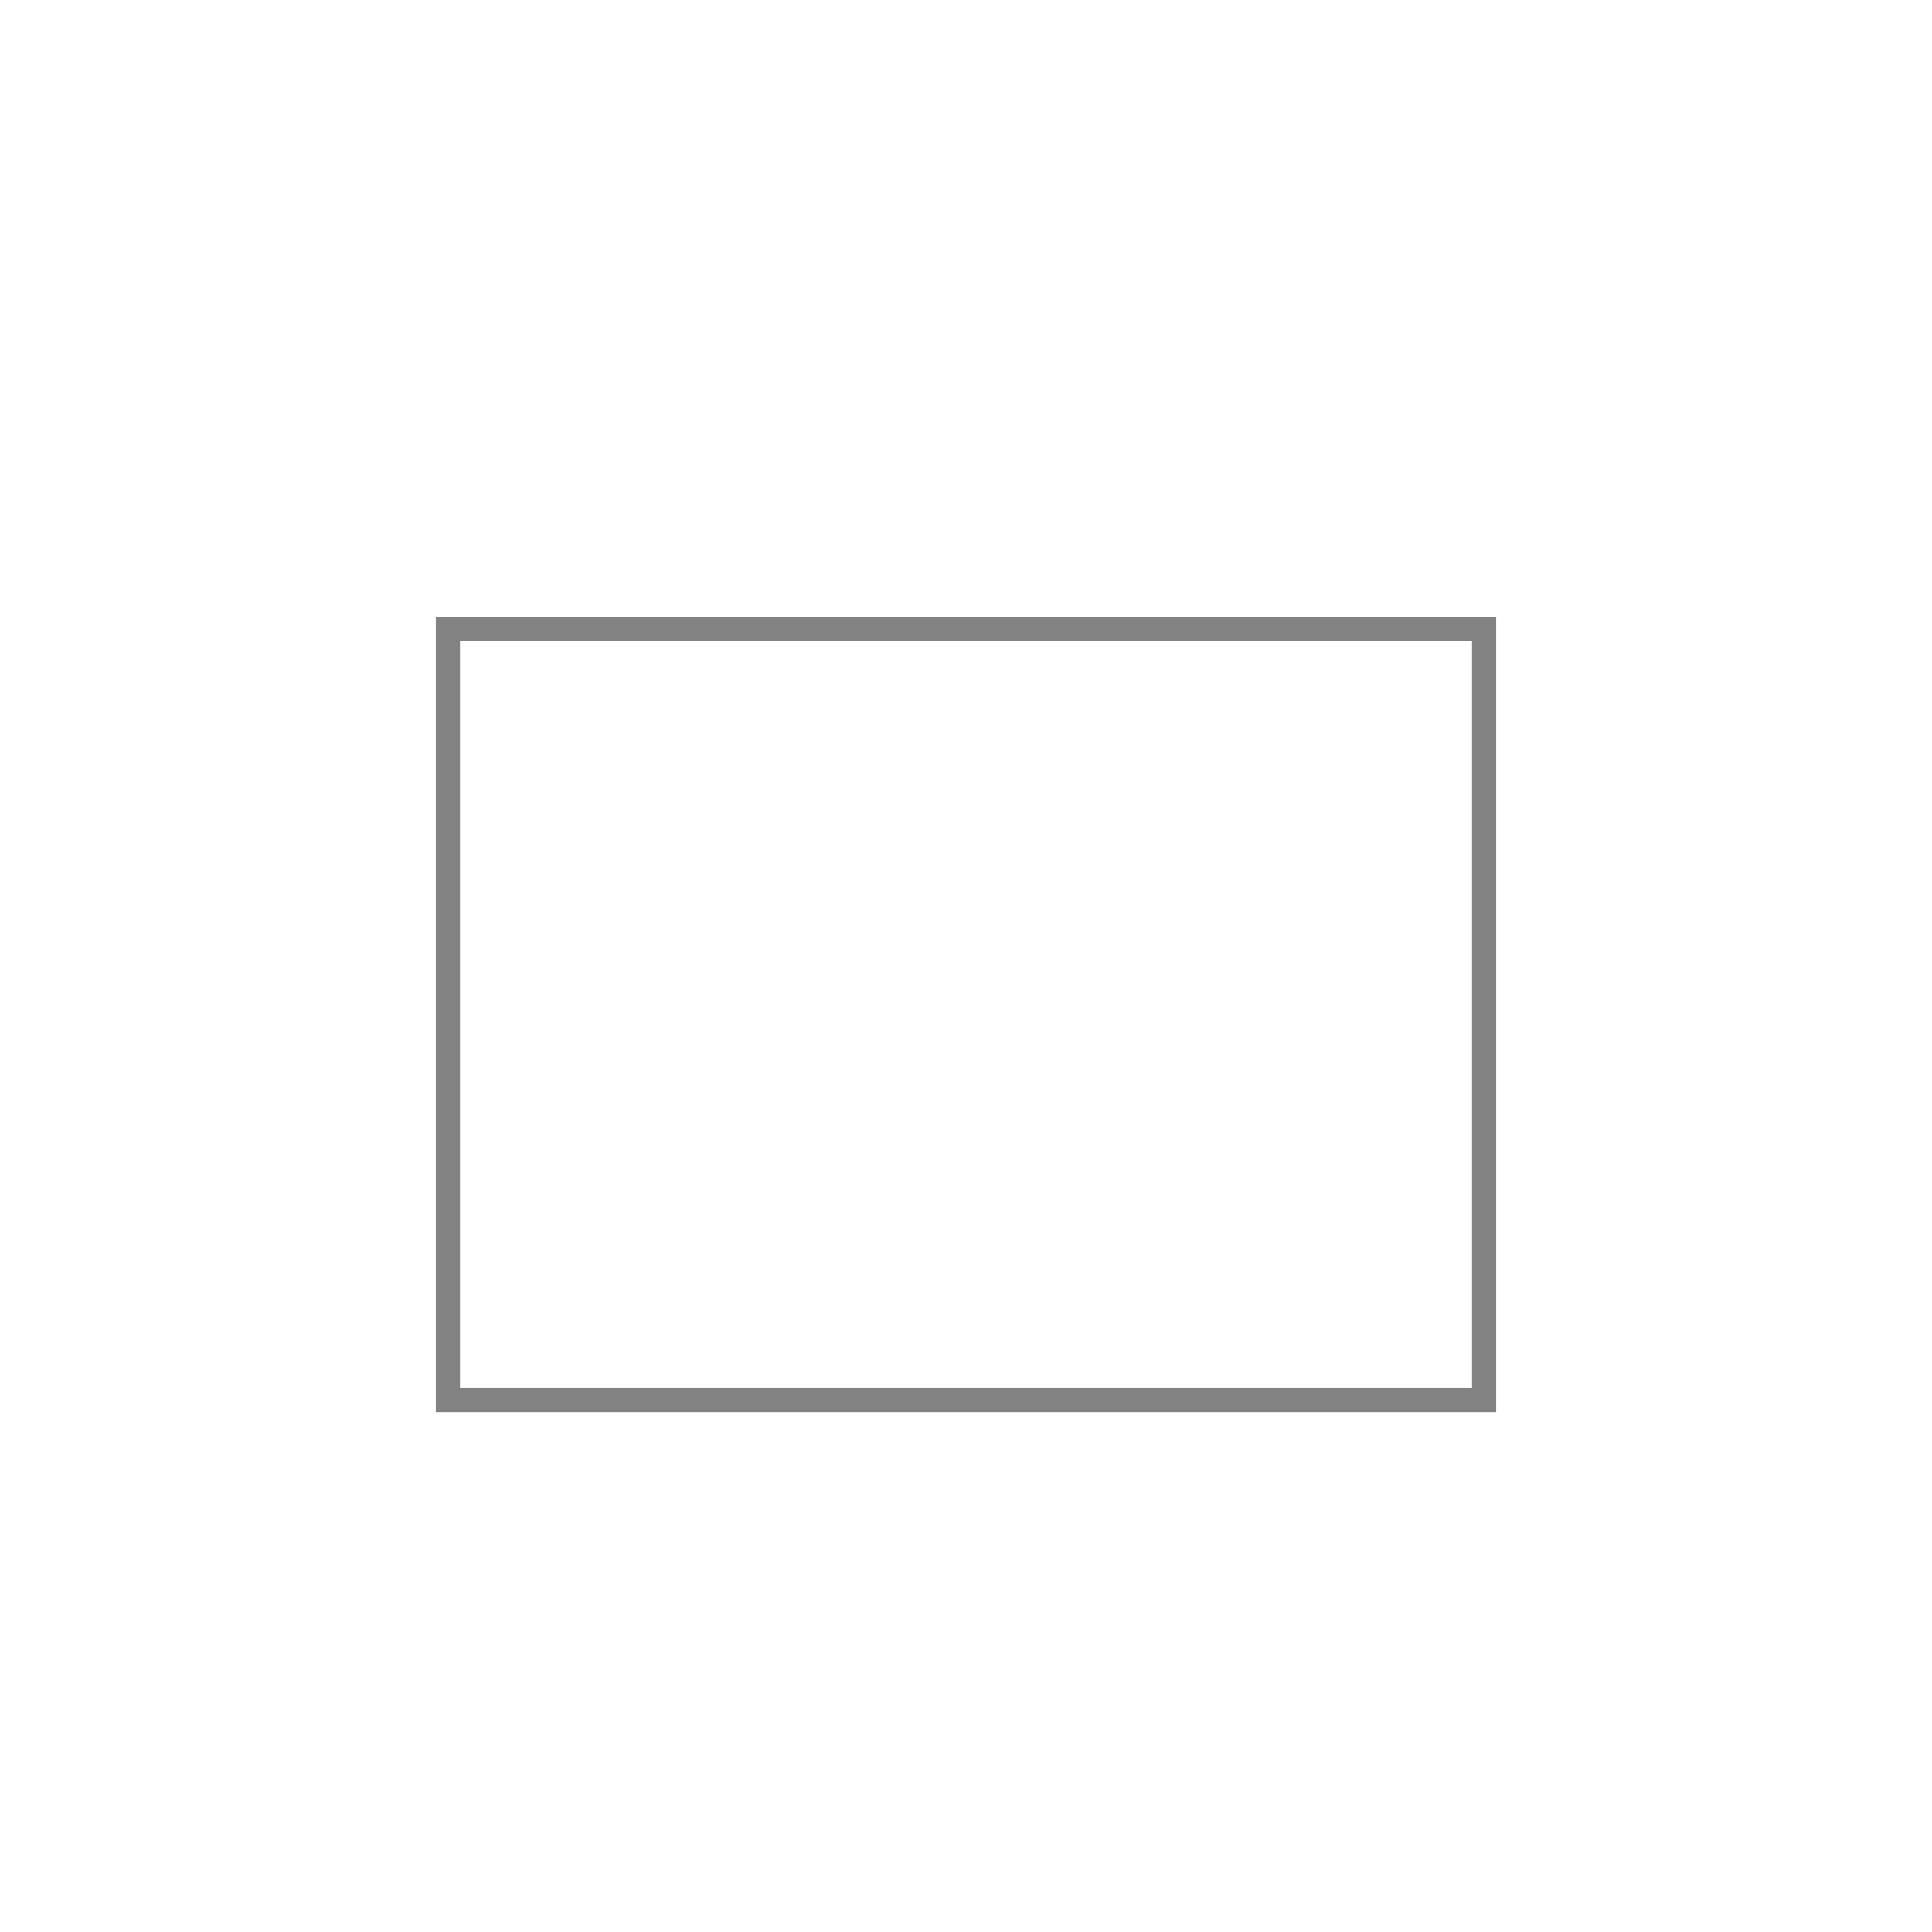 <svg id="Layer_1" data-name="Layer 1" xmlns="http://www.w3.org/2000/svg" viewBox="0 0 400 400" style=""><path style="fill:none;stroke:#9b9b9b;stroke-miterlimit:10" d="M120.5,206.5L120.5,290.02" class="UIsEMjrl_0"></path><path style="fill:none;stroke:#9b9b9b;stroke-miterlimit:10" d="M160.5,233.54L160.5,290.02" class="UIsEMjrl_1"></path><path style="fill:none;stroke:#9b9b9b;stroke-miterlimit:10" d="M200.5,174.5L200.5,290.02" class="UIsEMjrl_2"></path><path style="fill:none;stroke:#9b9b9b;stroke-miterlimit:10" d="M240.5,212L240.5,290.02" class="UIsEMjrl_3"></path><path style="fill:none;stroke:#9b9b9b;stroke-miterlimit:10" d="M280.5,178L280.5,290.02" class="UIsEMjrl_4"></path><path d="M304.77,132.69V287.35H95.23V132.69H304.77m5-5H90.23V292.35H309.77V127.69Z" style="fill:#828282" class="UIsEMjrl_5"></path><path d="M94.73,241.29,120.5,206.5l40,27,40-58,40,37,40-35,40-12,39.24-34.34a3,3,0,0,0,1-1.65l6.8-33" style="fill:none;stroke:#099;stroke-linecap:round;stroke-miterlimit:10;stroke-width:2px" class="UIsEMjrl_6"></path><path style="fill:none;stroke:#099;stroke-linecap:round;stroke-miterlimit:10;stroke-width:2px" d="M280.5,177.5L320.5,165.5" class="UIsEMjrl_7"></path><path style="fill:none;stroke:#333;stroke-miterlimit:10;stroke-width:5px" d="M5,200A195,195 0,1,1 395,200A195,195 0,1,1 5,200" class="UIsEMjrl_8"></path><style data-made-with="vivus-instant">.UIsEMjrl_0{stroke-dasharray:84 86;stroke-dashoffset:85;animation:UIsEMjrl_draw_0 7200ms ease-in 0ms infinite,UIsEMjrl_fade 7200ms linear 0ms infinite;}.UIsEMjrl_1{stroke-dasharray:57 59;stroke-dashoffset:58;animation:UIsEMjrl_draw_1 7200ms ease-in 0ms infinite,UIsEMjrl_fade 7200ms linear 0ms infinite;}.UIsEMjrl_2{stroke-dasharray:116 118;stroke-dashoffset:117;animation:UIsEMjrl_draw_2 7200ms ease-in 0ms infinite,UIsEMjrl_fade 7200ms linear 0ms infinite;}.UIsEMjrl_3{stroke-dasharray:79 81;stroke-dashoffset:80;animation:UIsEMjrl_draw_3 7200ms ease-in 0ms infinite,UIsEMjrl_fade 7200ms linear 0ms infinite;}.UIsEMjrl_4{stroke-dasharray:113 115;stroke-dashoffset:114;animation:UIsEMjrl_draw_4 7200ms ease-in 0ms infinite,UIsEMjrl_fade 7200ms linear 0ms infinite;}.UIsEMjrl_5{stroke-dasharray:1497 1499;stroke-dashoffset:1498;animation:UIsEMjrl_draw_5 7200ms ease-in 0ms infinite,UIsEMjrl_fade 7200ms linear 0ms infinite;}.UIsEMjrl_6{stroke-dasharray:400 402;stroke-dashoffset:401;animation:UIsEMjrl_draw_6 7200ms ease-in 0ms infinite,UIsEMjrl_fade 7200ms linear 0ms infinite;}.UIsEMjrl_7{stroke-dasharray:42 44;stroke-dashoffset:43;animation:UIsEMjrl_draw_7 7200ms ease-in 0ms infinite,UIsEMjrl_fade 7200ms linear 0ms infinite;}.UIsEMjrl_8{stroke-dasharray:1226 1228;stroke-dashoffset:1227;animation:UIsEMjrl_draw_8 7200ms ease-in 0ms infinite,UIsEMjrl_fade 7200ms linear 0ms infinite;}@keyframes UIsEMjrl_draw{100%{stroke-dashoffset:0;}}@keyframes UIsEMjrl_fade{0%{stroke-opacity:1;}94.444%{stroke-opacity:1;}100%{stroke-opacity:0;}}@keyframes UIsEMjrl_draw_0{11.111%{stroke-dashoffset: 85}52.778%{ stroke-dashoffset: 0;}100%{ stroke-dashoffset: 0;}}@keyframes UIsEMjrl_draw_1{11.111%{stroke-dashoffset: 58}52.778%{ stroke-dashoffset: 0;}100%{ stroke-dashoffset: 0;}}@keyframes UIsEMjrl_draw_2{11.111%{stroke-dashoffset: 117}52.778%{ stroke-dashoffset: 0;}100%{ stroke-dashoffset: 0;}}@keyframes UIsEMjrl_draw_3{11.111%{stroke-dashoffset: 80}52.778%{ stroke-dashoffset: 0;}100%{ stroke-dashoffset: 0;}}@keyframes UIsEMjrl_draw_4{11.111%{stroke-dashoffset: 114}52.778%{ stroke-dashoffset: 0;}100%{ stroke-dashoffset: 0;}}@keyframes UIsEMjrl_draw_5{11.111%{stroke-dashoffset: 1498}52.778%{ stroke-dashoffset: 0;}100%{ stroke-dashoffset: 0;}}@keyframes UIsEMjrl_draw_6{11.111%{stroke-dashoffset: 401}52.778%{ stroke-dashoffset: 0;}100%{ stroke-dashoffset: 0;}}@keyframes UIsEMjrl_draw_7{11.111%{stroke-dashoffset: 43}52.778%{ stroke-dashoffset: 0;}100%{ stroke-dashoffset: 0;}}@keyframes UIsEMjrl_draw_8{11.111%{stroke-dashoffset: 1227}52.778%{ stroke-dashoffset: 0;}100%{ stroke-dashoffset: 0;}}</style></svg>
